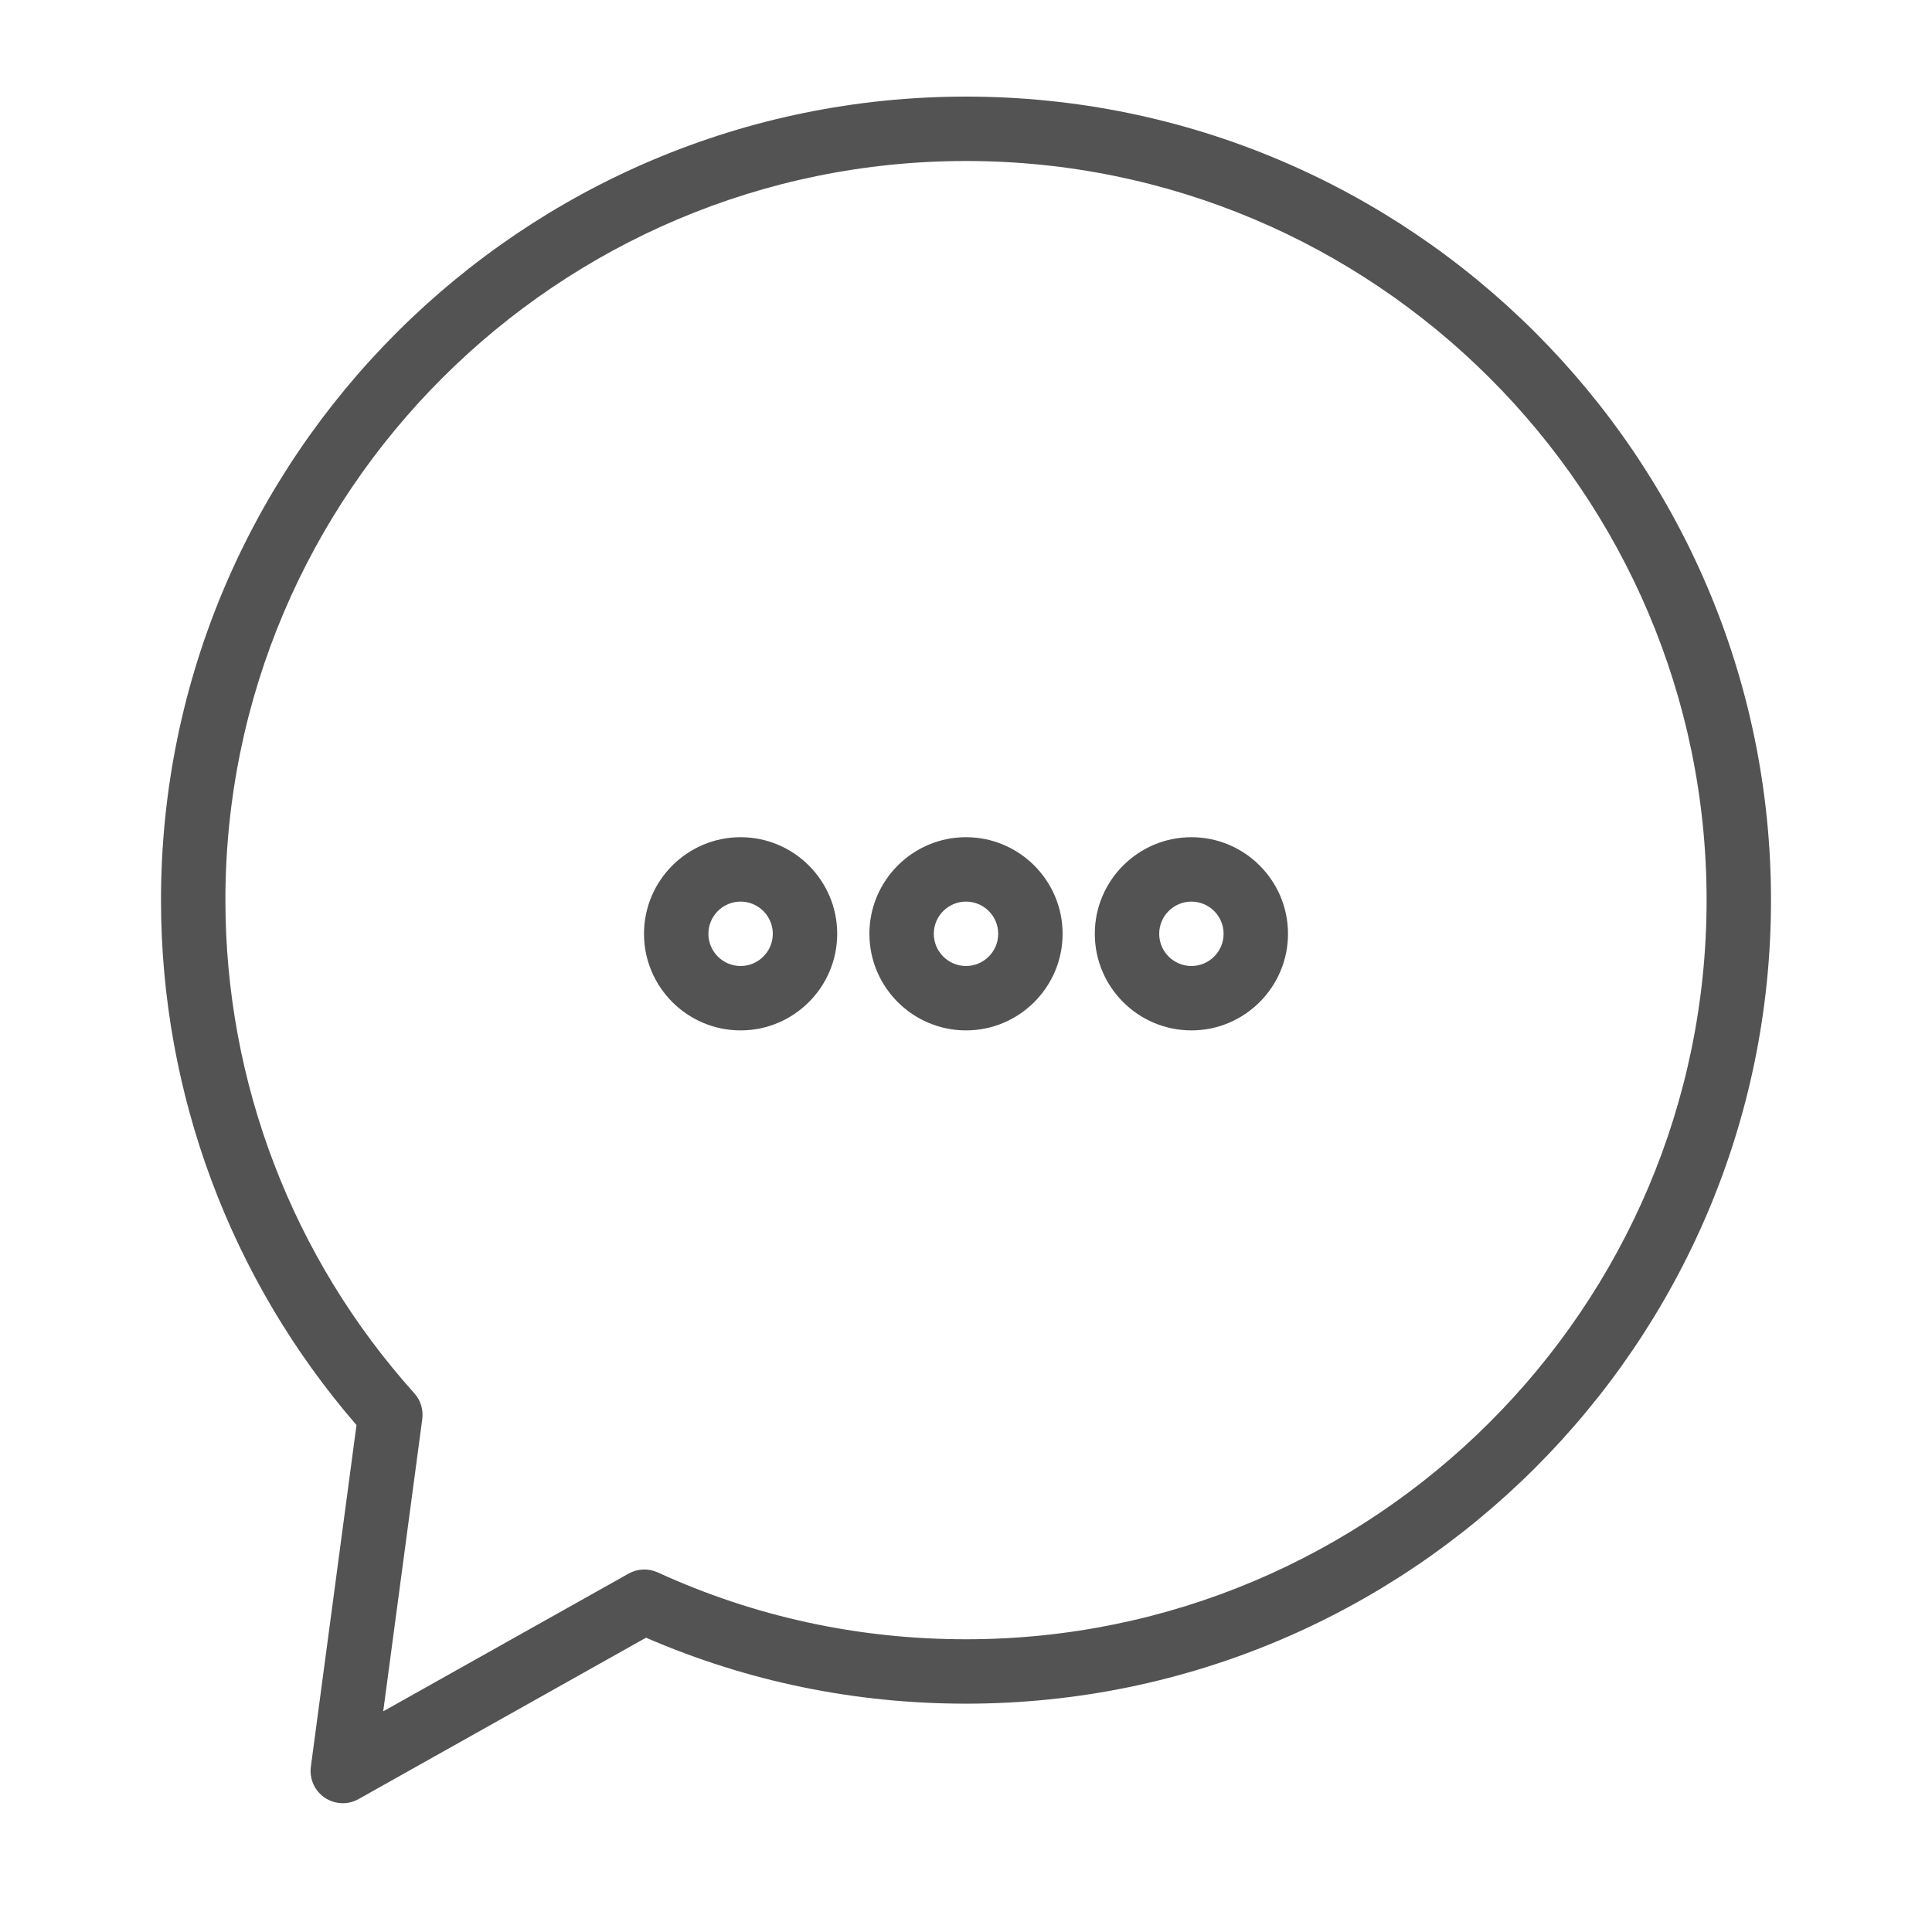 <svg xmlns="http://www.w3.org/2000/svg" xmlns:xlink="http://www.w3.org/1999/xlink" width="60" height="60" version="1.1" viewBox="0 0 60 60"><title>Bubblechat</title><desc>Created with Sketch.</desc><g id="outlined" fill="none" fill-rule="evenodd" stroke="none" stroke-width="1"><g id="Imported-Layers" fill="#535353" transform="translate(-118, -2396)"><path id="Fill-987" d="M128.645,2452 C128.449,2452 128.252,2451.942 128.083,2451.827 C127.77,2451.615 127.604,2451.243 127.654,2450.867 L129.071,2440.257 C125.153,2435.727 123,2429.957 123,2423.954 C123,2410.194 134.215,2399 148,2399 C161.785,2399 173,2410.194 173,2423.954 C173,2437.715 161.785,2448.909 148,2448.909 C144.542,2448.909 141.202,2448.22 138.063,2446.86 L129.135,2451.872 C128.982,2451.958 128.814,2452 128.645,2452 L128.645,2452 Z M148,2401 C135.318,2401 125,2411.297 125,2423.954 C125,2429.618 127.084,2435.057 130.867,2439.269 C131.062,2439.487 131.153,2439.779 131.114,2440.07 L129.901,2449.147 L137.521,2444.87 C137.8,2444.713 138.136,2444.7 138.427,2444.833 C141.438,2446.211 144.659,2446.909 148,2446.909 C160.682,2446.909 171,2436.611 171,2423.954 C171,2411.297 160.682,2401 148,2401 L148,2401 Z"/><path id="Fill-988" d="M141,2428 C139.346,2428 138,2426.654 138,2425 C138,2423.346 139.346,2422 141,2422 C142.654,2422 144,2423.346 144,2425 C144,2426.654 142.654,2428 141,2428 L141,2428 Z M141,2424 C140.449,2424 140,2424.448 140,2425 C140,2425.552 140.449,2426 141,2426 C141.551,2426 142,2425.552 142,2425 C142,2424.448 141.551,2424 141,2424 L141,2424 Z"/><path id="Fill-989" d="M148,2428 C146.346,2428 145,2426.654 145,2425 C145,2423.346 146.346,2422 148,2422 C149.654,2422 151,2423.346 151,2425 C151,2426.654 149.654,2428 148,2428 L148,2428 Z M148,2424 C147.449,2424 147,2424.448 147,2425 C147,2425.552 147.449,2426 148,2426 C148.551,2426 149,2425.552 149,2425 C149,2424.448 148.551,2424 148,2424 L148,2424 Z"/><path id="Fill-990" d="M155,2428 C153.346,2428 152,2426.654 152,2425 C152,2423.346 153.346,2422 155,2422 C156.654,2422 158,2423.346 158,2425 C158,2426.654 156.654,2428 155,2428 L155,2428 Z M155,2424 C154.449,2424 154,2424.448 154,2425 C154,2425.552 154.449,2426 155,2426 C155.551,2426 156,2425.552 156,2425 C156,2424.448 155.551,2424 155,2424 L155,2424 Z"/></g></g></svg>
